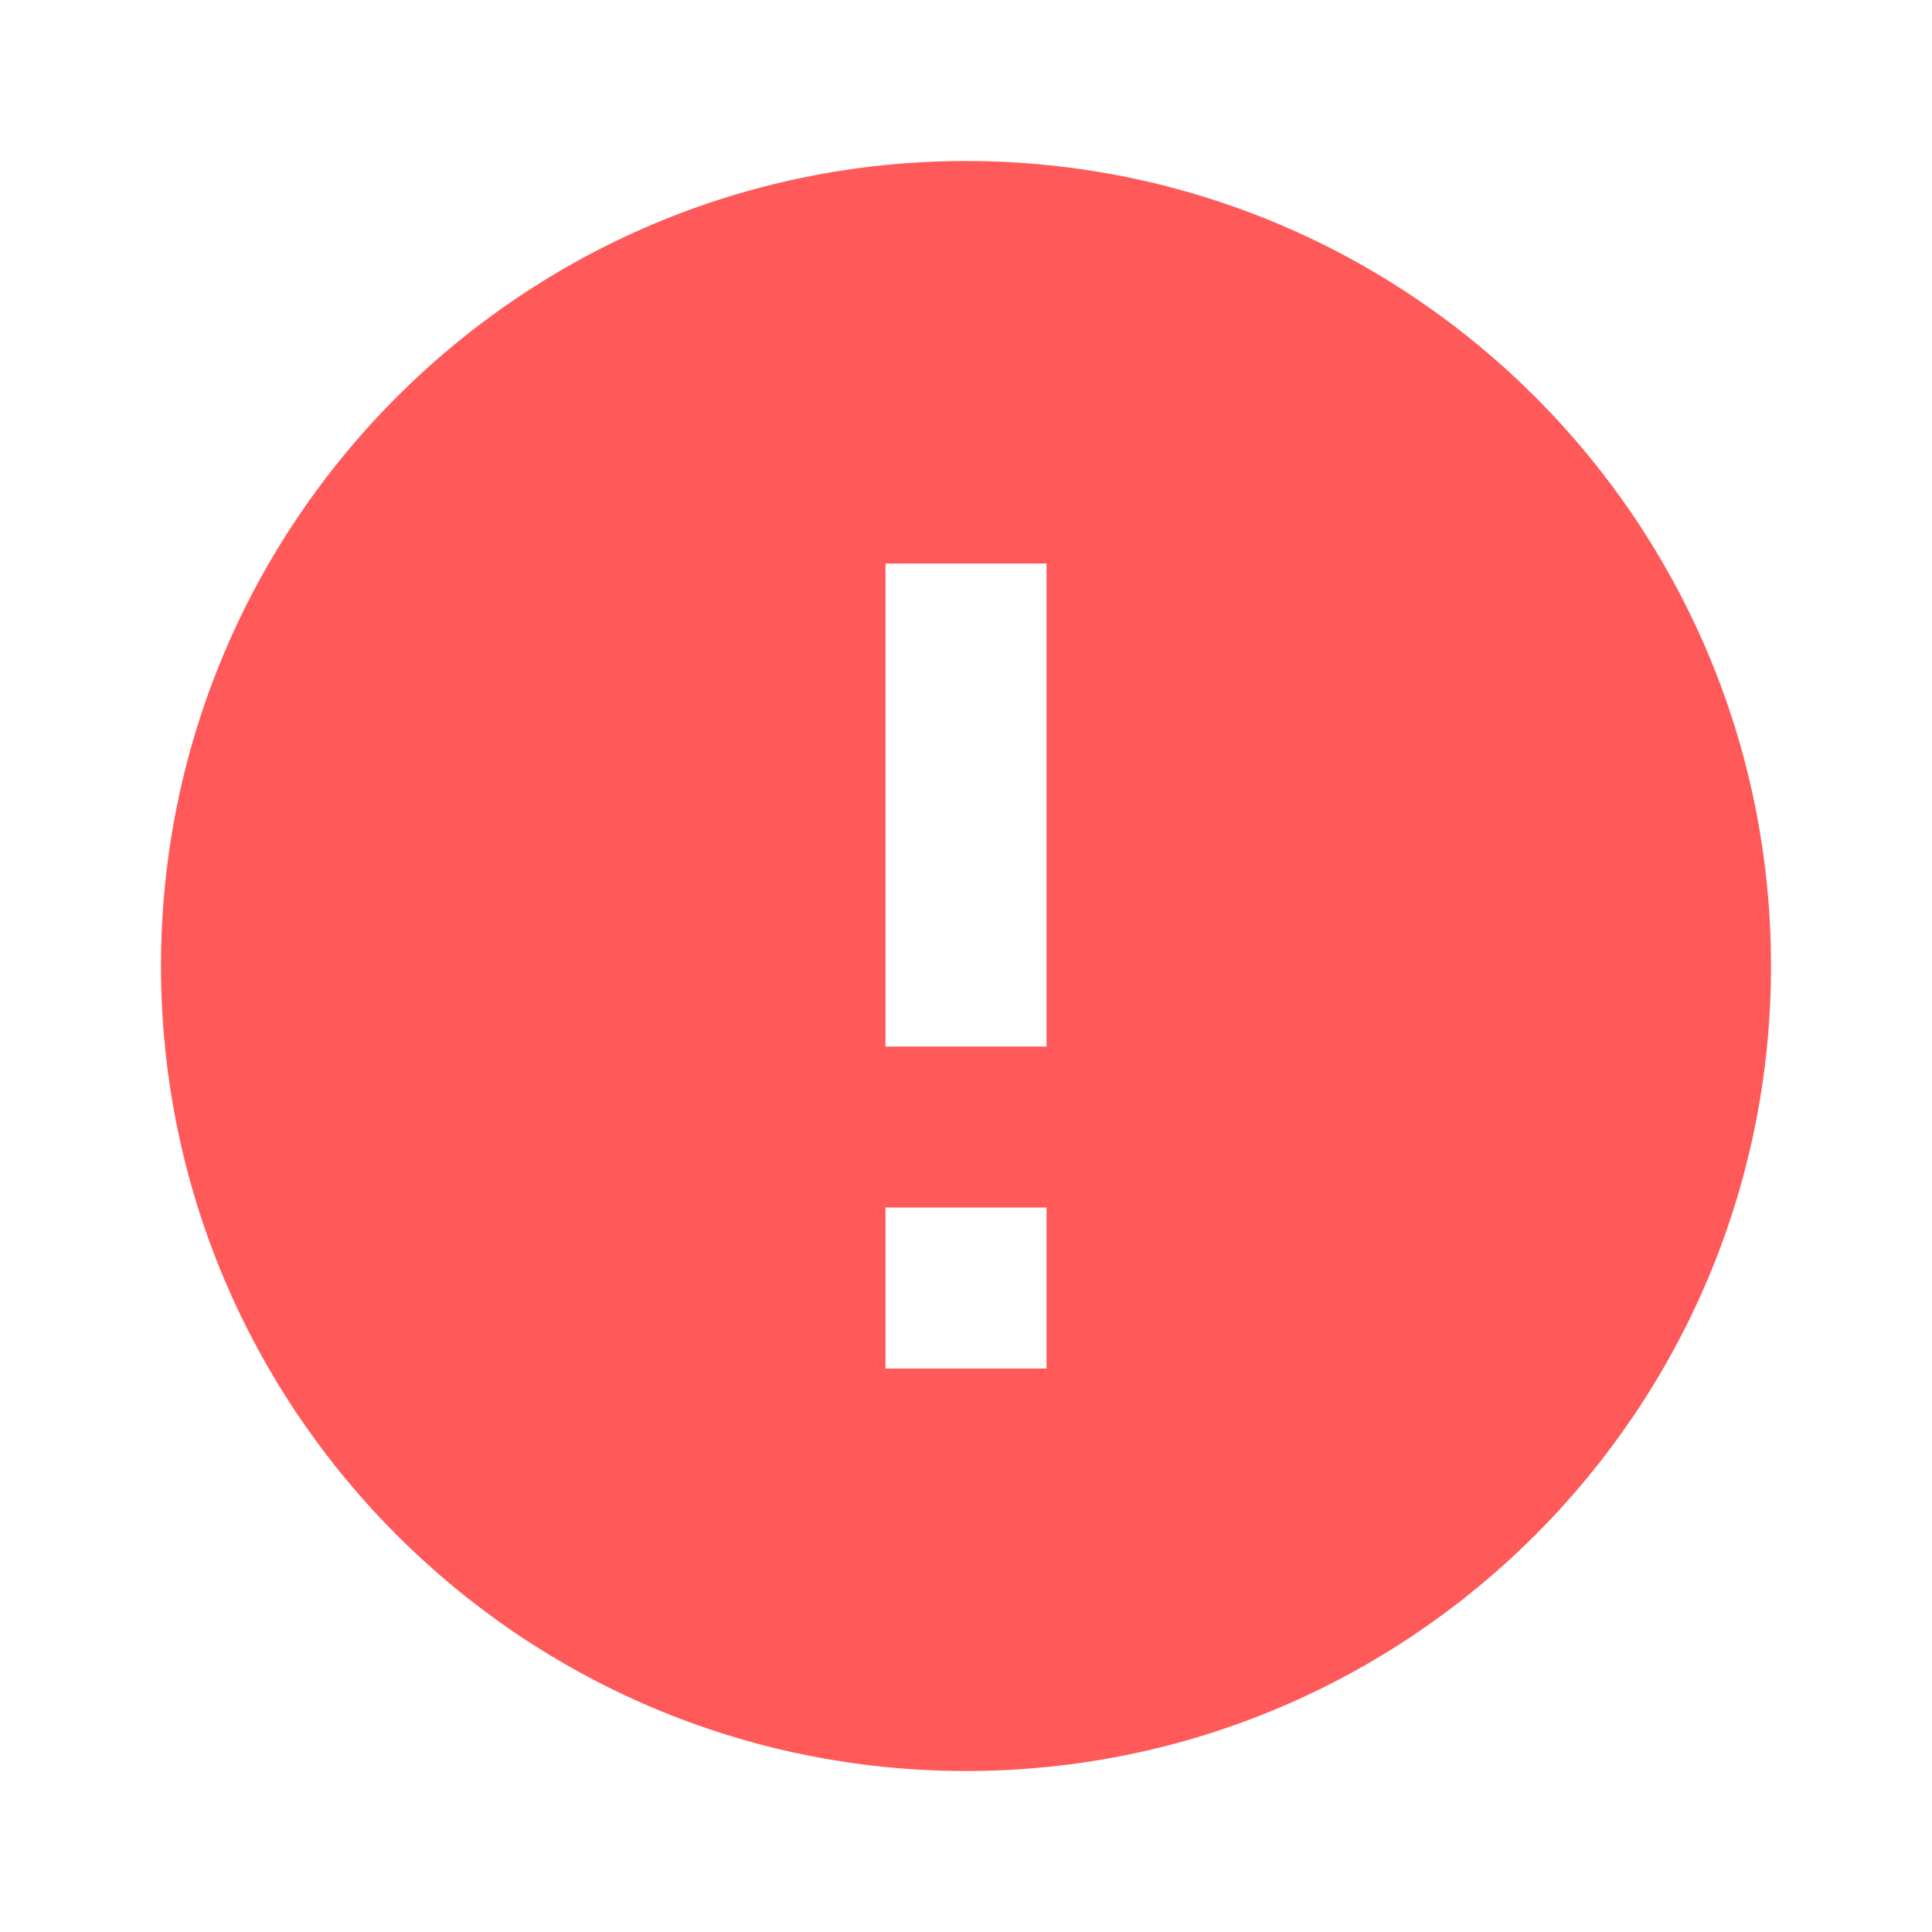 <svg width="64" height="64" viewBox="0 0 64 64" fill="none" xmlns="http://www.w3.org/2000/svg">
<g clip-path="url(#clip0_4690_18704)">
<path d="M32 58.667C46.72 58.667 58.667 46.72 58.667 32C58.667 17.28 46.72 5.334 32 5.334C17.28 5.334 5.333 17.28 5.333 32C5.333 46.72 17.28 58.667 32 58.667ZM29.333 18.667L34.667 18.667L34.667 34.667L29.333 34.667L29.333 18.667ZM29.333 40L34.667 40L34.667 45.334L29.333 45.334L29.333 40Z" fill="#FF5959"/>
</g>
<defs>
<clipPath id="clip0_4690_18704">
<rect width="64" height="64" fill="white" transform="translate(64 64) rotate(180)"/>
</clipPath>
</defs>
</svg>
